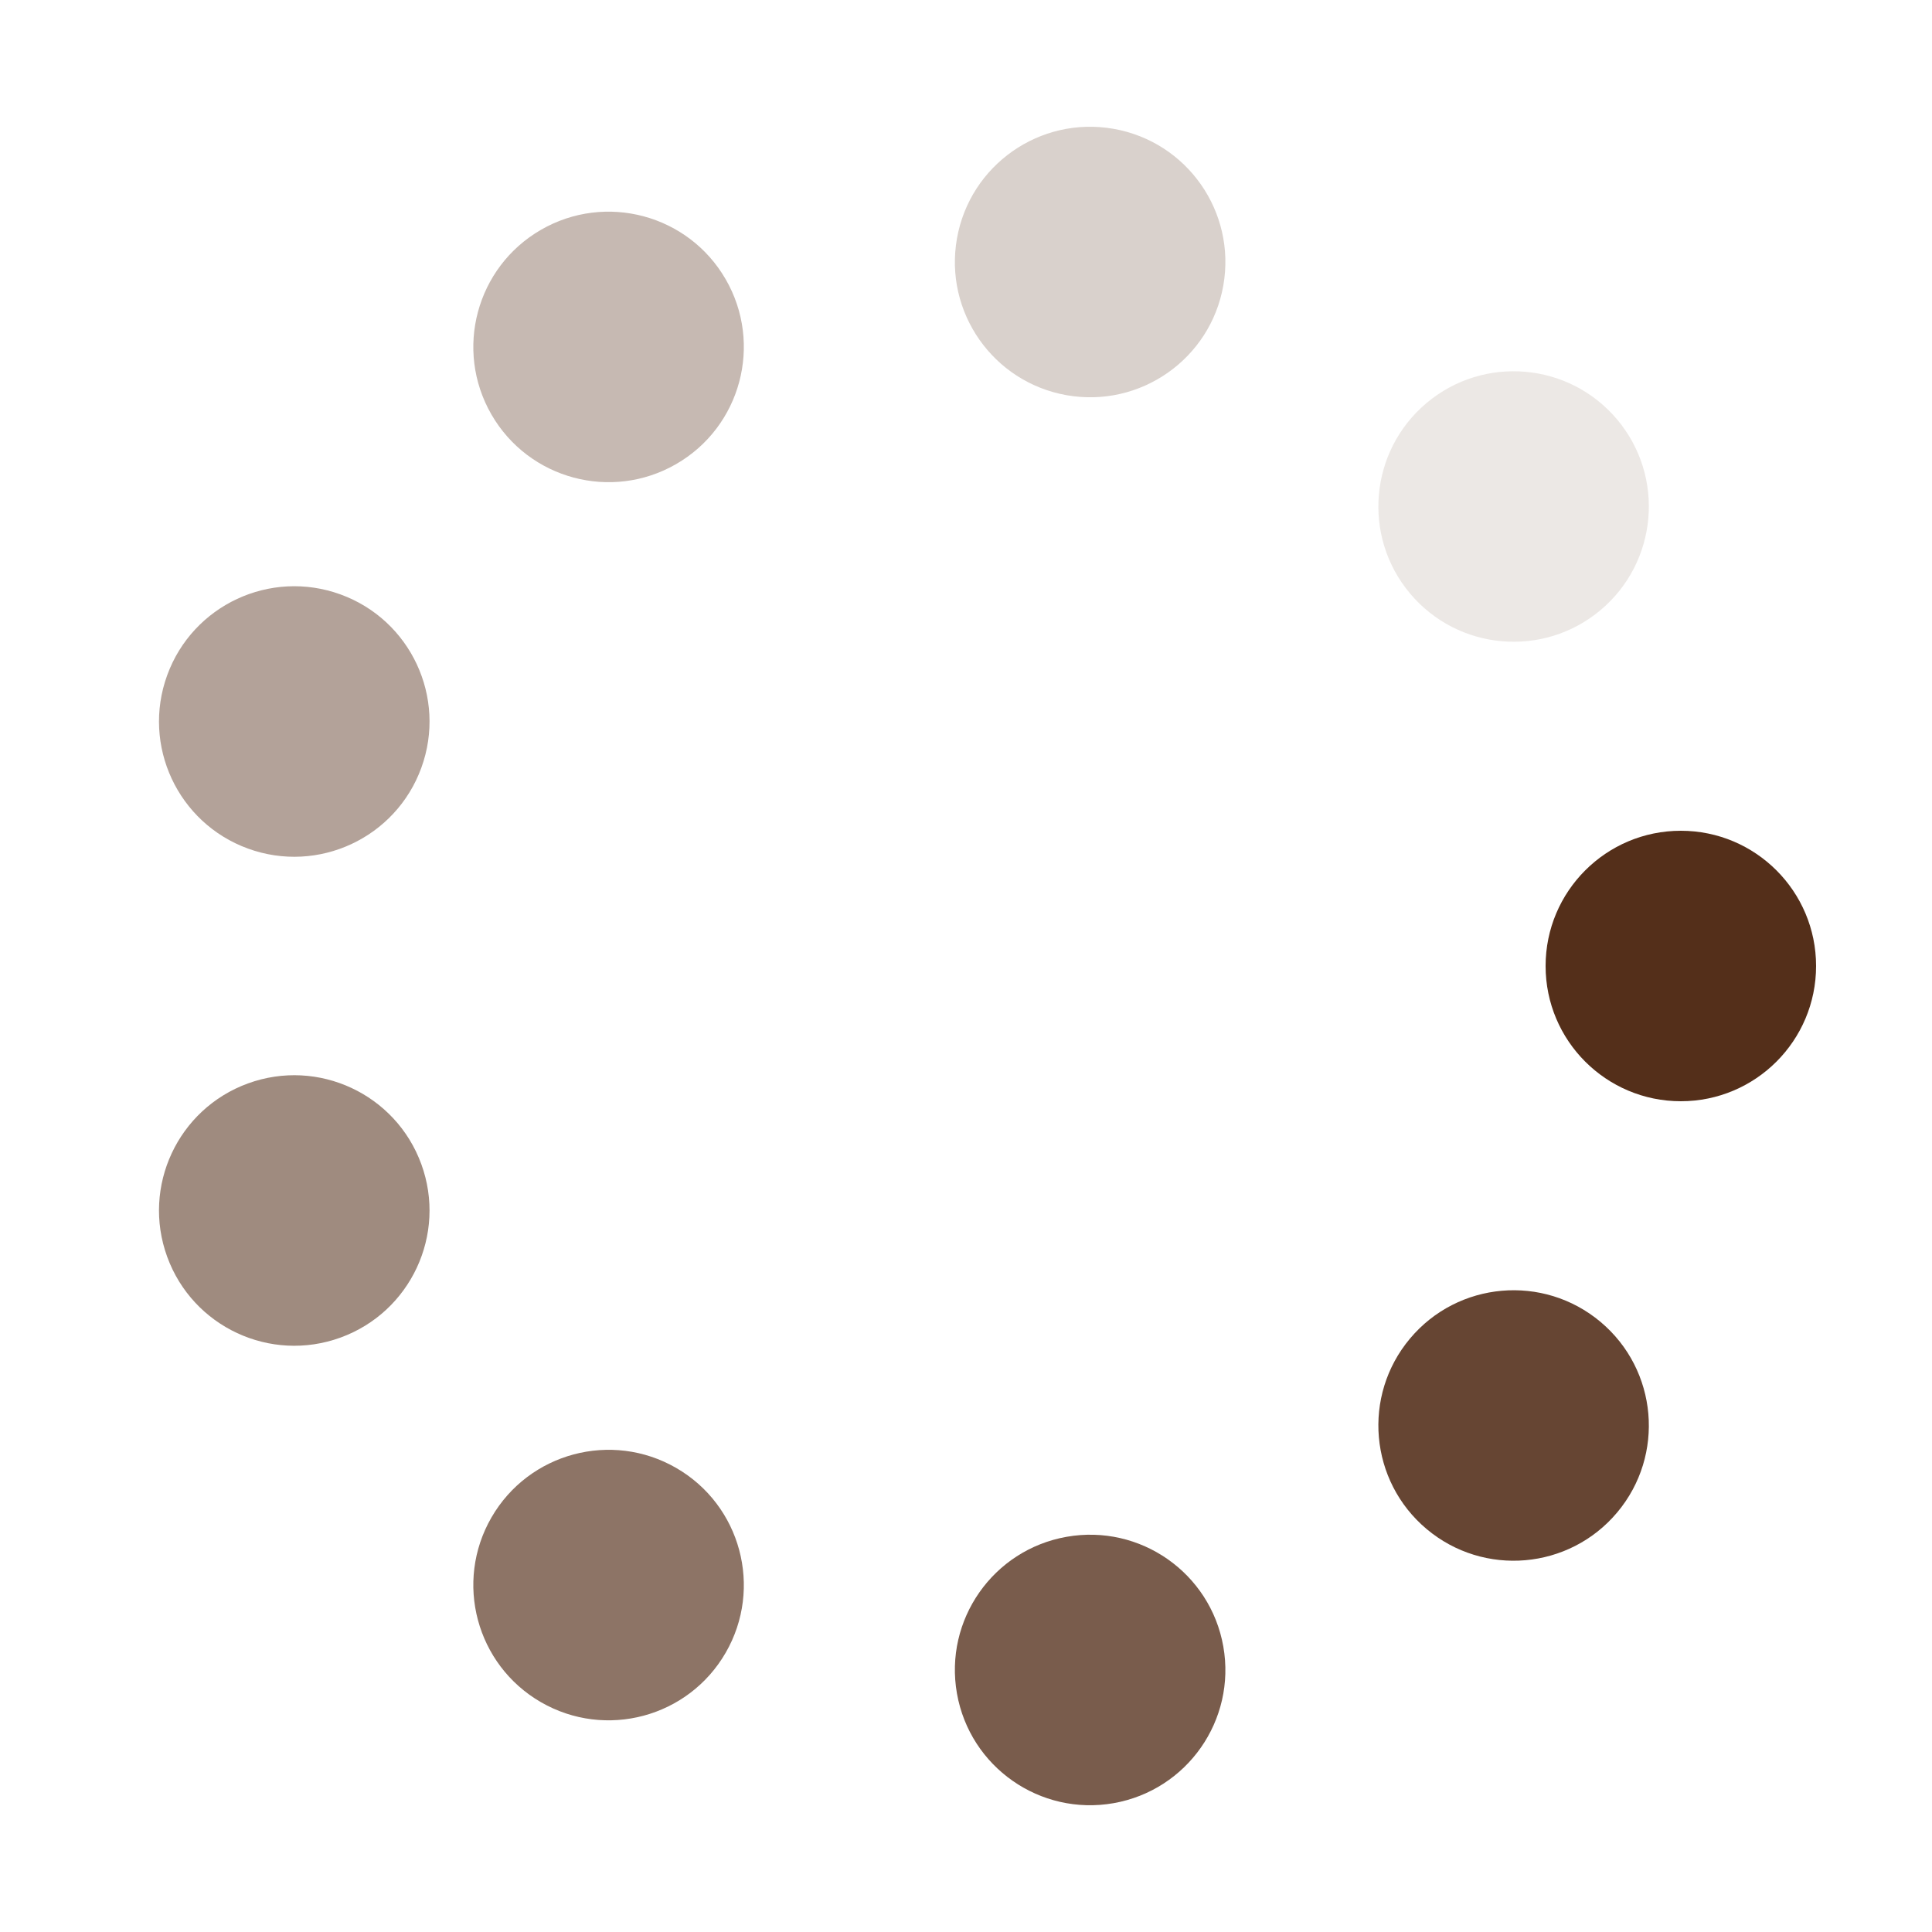 <svg xmlns="http://www.w3.org/2000/svg" viewBox="0 0 100 100" preserveAspectRatio="xMidYMid" width="200" height="200" style="shape-rendering: auto; display: block; background: rgba(255, 255, 255, 0);" xmlns:xlink="http://www.w3.org/1999/xlink"><g><g transform="translate(87,50)">
<g transform="rotate(0)">
<circle fill-opacity="1" fill="#542f1a" r="7" cy="0" cx="0">
  <animateTransform repeatCount="indefinite" dur="1s" keyTimes="0;1" values="1.5 1.5;1 1" begin="-0.889s" type="scale" attributeName="transform"></animateTransform>
  <animate begin="-0.889s" values="1;0" repeatCount="indefinite" dur="1s" keyTimes="0;1" attributeName="fill-opacity"></animate>
</circle>
</g>
</g><g transform="translate(78.344,73.783)">
<g transform="rotate(40)">
<circle fill-opacity="0.889" fill="#542f1a" r="7" cy="0" cx="0">
  <animateTransform repeatCount="indefinite" dur="1s" keyTimes="0;1" values="1.5 1.5;1 1" begin="-0.778s" type="scale" attributeName="transform"></animateTransform>
  <animate begin="-0.778s" values="1;0" repeatCount="indefinite" dur="1s" keyTimes="0;1" attributeName="fill-opacity"></animate>
</circle>
</g>
</g><g transform="translate(56.425,86.438)">
<g transform="rotate(80)">
<circle fill-opacity="0.778" fill="#542f1a" r="7" cy="0" cx="0">
  <animateTransform repeatCount="indefinite" dur="1s" keyTimes="0;1" values="1.5 1.5;1 1" begin="-0.667s" type="scale" attributeName="transform"></animateTransform>
  <animate begin="-0.667s" values="1;0" repeatCount="indefinite" dur="1s" keyTimes="0;1" attributeName="fill-opacity"></animate>
</circle>
</g>
</g><g transform="translate(31.5,82.043)">
<g transform="rotate(120)">
<circle fill-opacity="0.667" fill="#542f1a" r="7" cy="0" cx="0">
  <animateTransform repeatCount="indefinite" dur="1s" keyTimes="0;1" values="1.5 1.5;1 1" begin="-0.556s" type="scale" attributeName="transform"></animateTransform>
  <animate begin="-0.556s" values="1;0" repeatCount="indefinite" dur="1s" keyTimes="0;1" attributeName="fill-opacity"></animate>
</circle>
</g>
</g><g transform="translate(15.231,62.655)">
<g transform="rotate(160)">
<circle fill-opacity="0.556" fill="#542f1a" r="7" cy="0" cx="0">
  <animateTransform repeatCount="indefinite" dur="1s" keyTimes="0;1" values="1.5 1.5;1 1" begin="-0.444s" type="scale" attributeName="transform"></animateTransform>
  <animate begin="-0.444s" values="1;0" repeatCount="indefinite" dur="1s" keyTimes="0;1" attributeName="fill-opacity"></animate>
</circle>
</g>
</g><g transform="translate(15.231,37.345)">
<g transform="rotate(200)">
<circle fill-opacity="0.444" fill="#542f1a" r="7" cy="0" cx="0">
  <animateTransform repeatCount="indefinite" dur="1s" keyTimes="0;1" values="1.5 1.5;1 1" begin="-0.333s" type="scale" attributeName="transform"></animateTransform>
  <animate begin="-0.333s" values="1;0" repeatCount="indefinite" dur="1s" keyTimes="0;1" attributeName="fill-opacity"></animate>
</circle>
</g>
</g><g transform="translate(31.5,17.957)">
<g transform="rotate(240)">
<circle fill-opacity="0.333" fill="#542f1a" r="7" cy="0" cx="0">
  <animateTransform repeatCount="indefinite" dur="1s" keyTimes="0;1" values="1.5 1.5;1 1" begin="-0.222s" type="scale" attributeName="transform"></animateTransform>
  <animate begin="-0.222s" values="1;0" repeatCount="indefinite" dur="1s" keyTimes="0;1" attributeName="fill-opacity"></animate>
</circle>
</g>
</g><g transform="translate(56.425,13.562)">
<g transform="rotate(280)">
<circle fill-opacity="0.222" fill="#542f1a" r="7" cy="0" cx="0">
  <animateTransform repeatCount="indefinite" dur="1s" keyTimes="0;1" values="1.5 1.5;1 1" begin="-0.111s" type="scale" attributeName="transform"></animateTransform>
  <animate begin="-0.111s" values="1;0" repeatCount="indefinite" dur="1s" keyTimes="0;1" attributeName="fill-opacity"></animate>
</circle>
</g>
</g><g transform="translate(78.344,26.217)">
<g transform="rotate(320)">
<circle fill-opacity="0.111" fill="#542f1a" r="7" cy="0" cx="0">
  <animateTransform repeatCount="indefinite" dur="1s" keyTimes="0;1" values="1.5 1.5;1 1" begin="0s" type="scale" attributeName="transform"></animateTransform>
  <animate begin="0s" values="1;0" repeatCount="indefinite" dur="1s" keyTimes="0;1" attributeName="fill-opacity"></animate>
</circle>
</g>
</g><g></g></g><!-- [ldio] generated by https://loading.io --></svg>